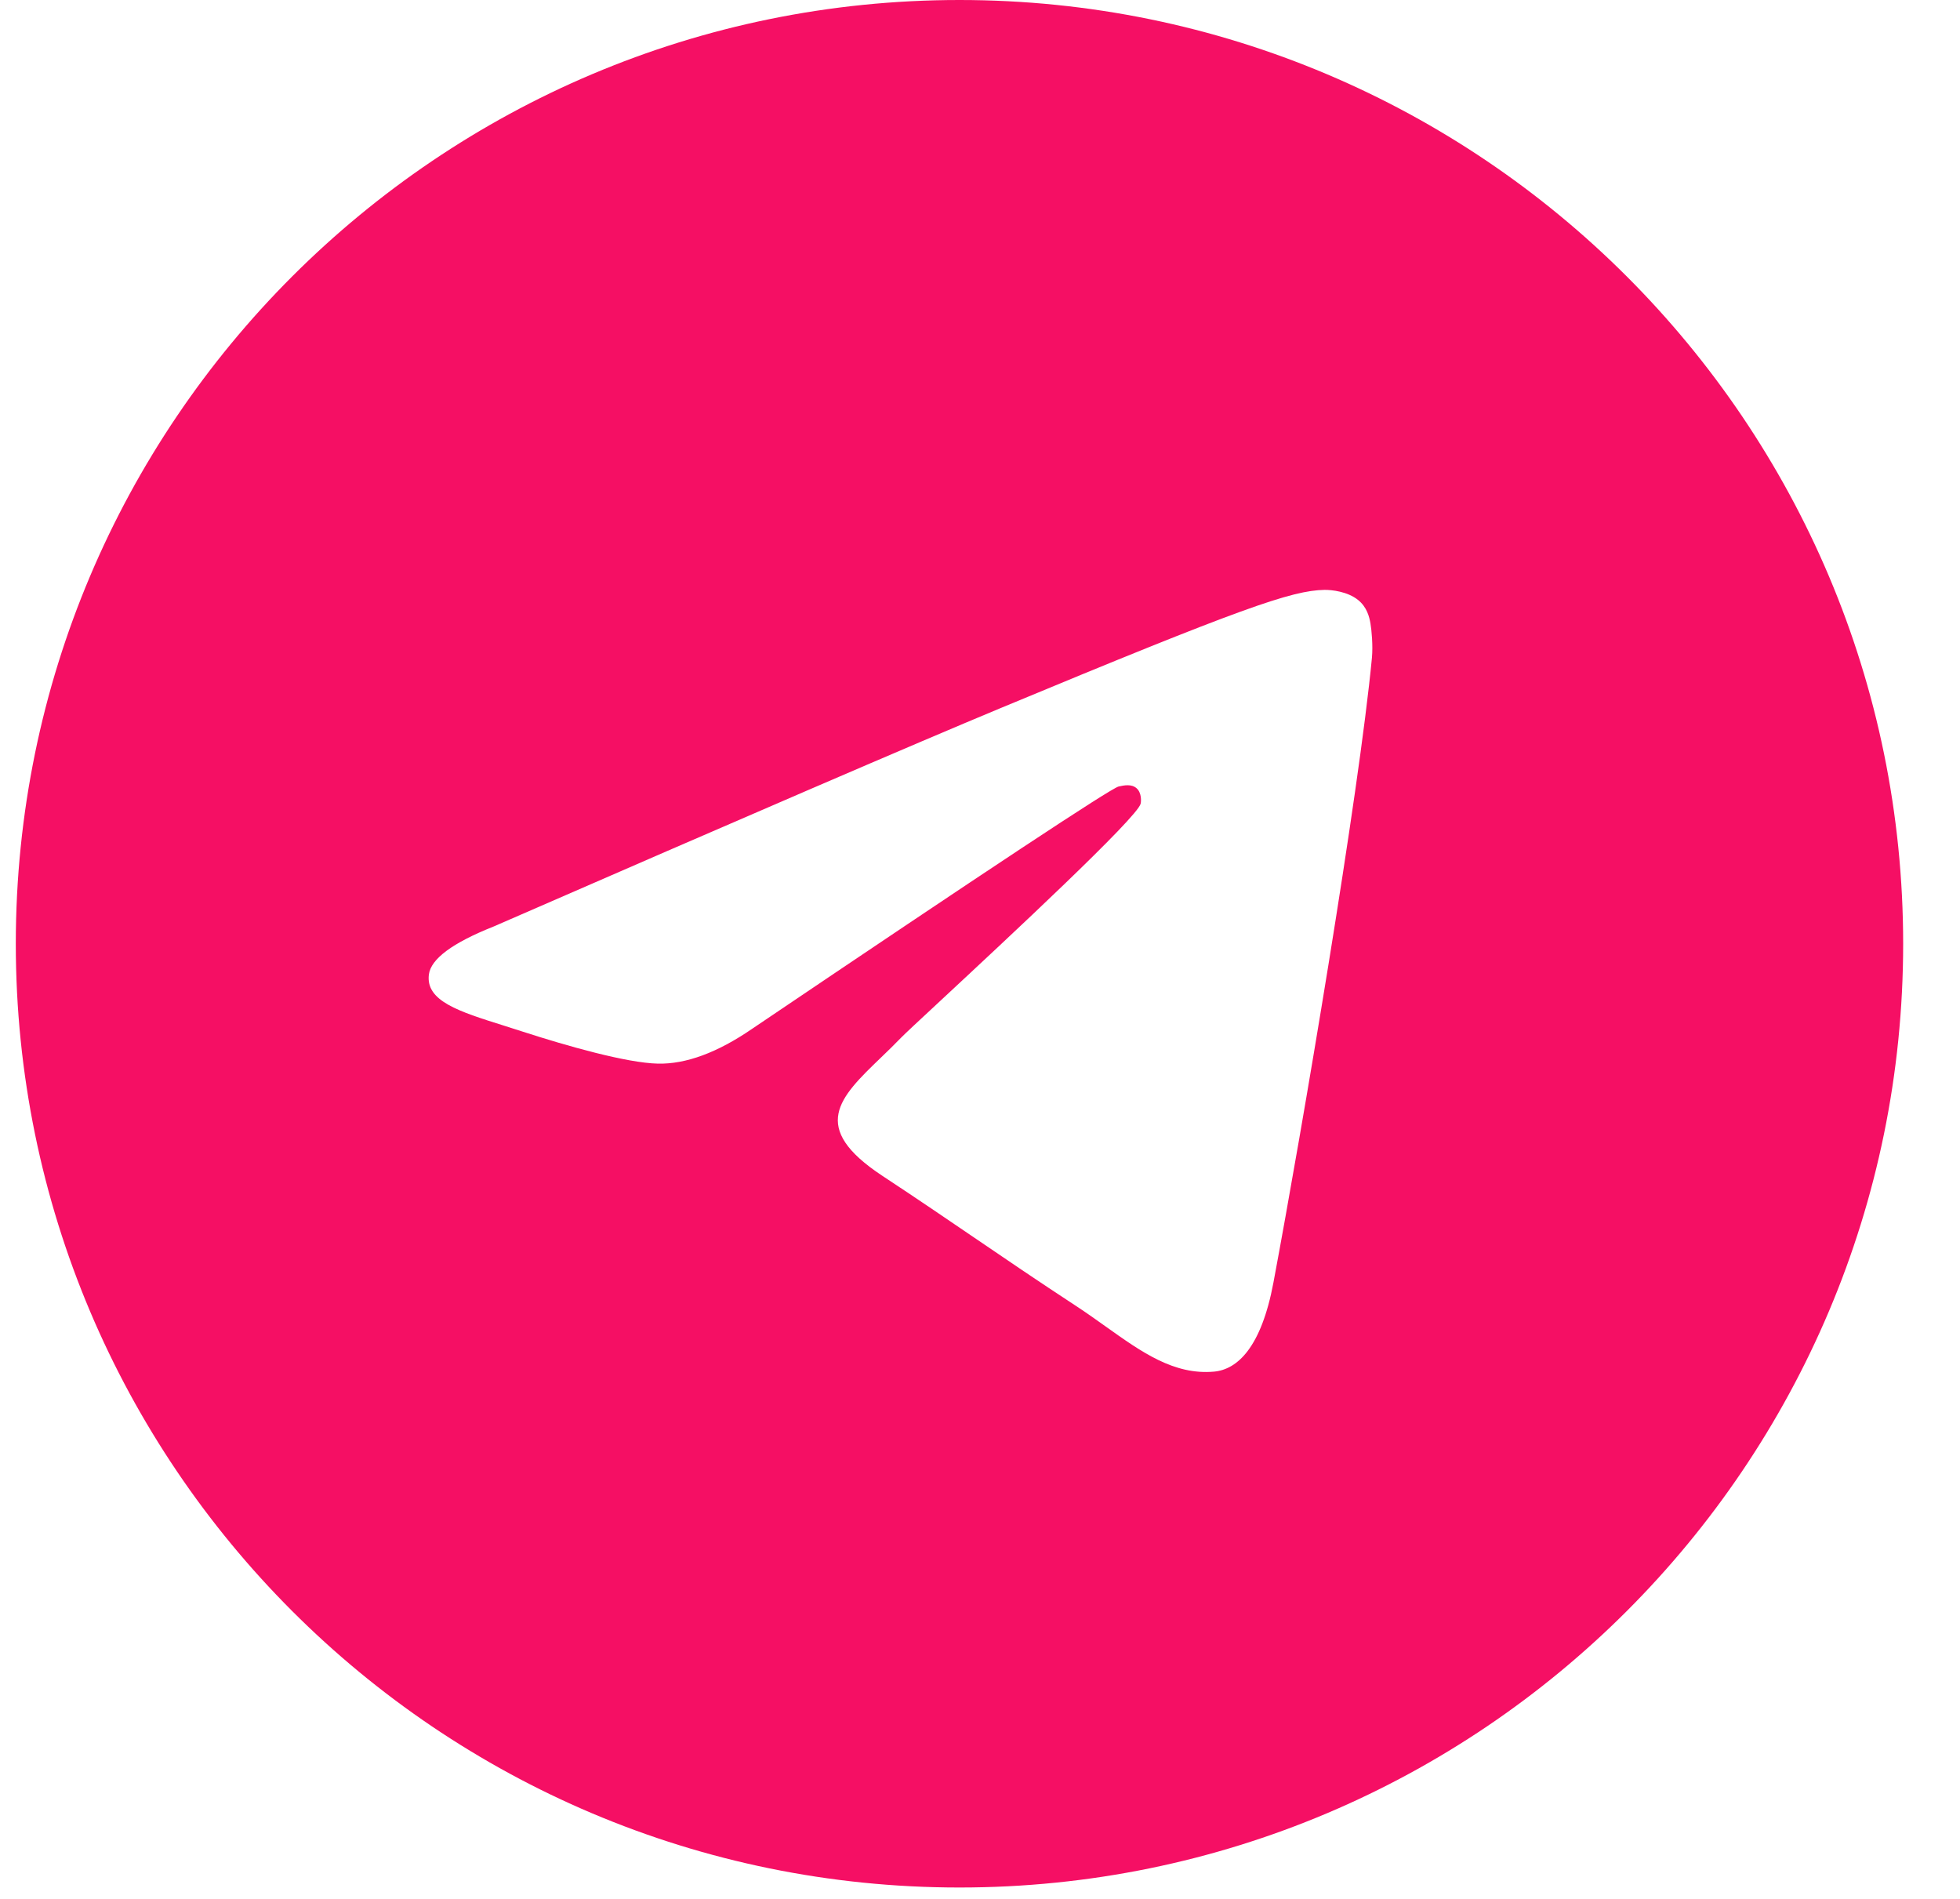<svg width="32" height="31" viewBox="0 0 32 31" fill="none" xmlns="http://www.w3.org/2000/svg">
<path fill-rule="evenodd" clip-rule="evenodd" d="M15.665 30.814C7.156 30.814 0.258 23.916 0.258 15.407C0.258 6.898 7.156 0 15.665 0C24.174 0 31.072 6.898 31.072 15.407C31.072 23.916 24.174 30.814 15.665 30.814ZM16.331 11.562C14.951 12.136 12.193 13.324 8.058 15.126C7.386 15.393 7.034 15.655 7.002 15.91C6.948 16.342 7.489 16.512 8.225 16.743C8.325 16.775 8.429 16.807 8.535 16.842C9.26 17.077 10.234 17.353 10.741 17.364C11.2 17.374 11.713 17.184 12.279 16.796C16.143 14.187 18.138 12.869 18.263 12.84C18.352 12.82 18.474 12.795 18.557 12.869C18.64 12.942 18.632 13.082 18.623 13.12C18.569 13.348 16.447 15.321 15.349 16.342C15.006 16.66 14.764 16.886 14.714 16.938C14.603 17.053 14.489 17.163 14.38 17.268C13.707 17.916 13.203 18.403 14.408 19.197C14.988 19.579 15.451 19.895 15.914 20.21C16.419 20.554 16.922 20.897 17.574 21.324C17.74 21.433 17.899 21.546 18.053 21.656C18.641 22.075 19.169 22.451 19.822 22.392C20.201 22.357 20.592 22 20.791 20.937C21.261 18.424 22.185 12.98 22.399 10.737C22.417 10.541 22.394 10.289 22.375 10.179C22.356 10.068 22.317 9.911 22.173 9.795C22.003 9.657 21.741 9.628 21.623 9.63C21.09 9.639 20.271 9.924 16.331 11.562Z" fill="#F50F64"/>
</svg>
